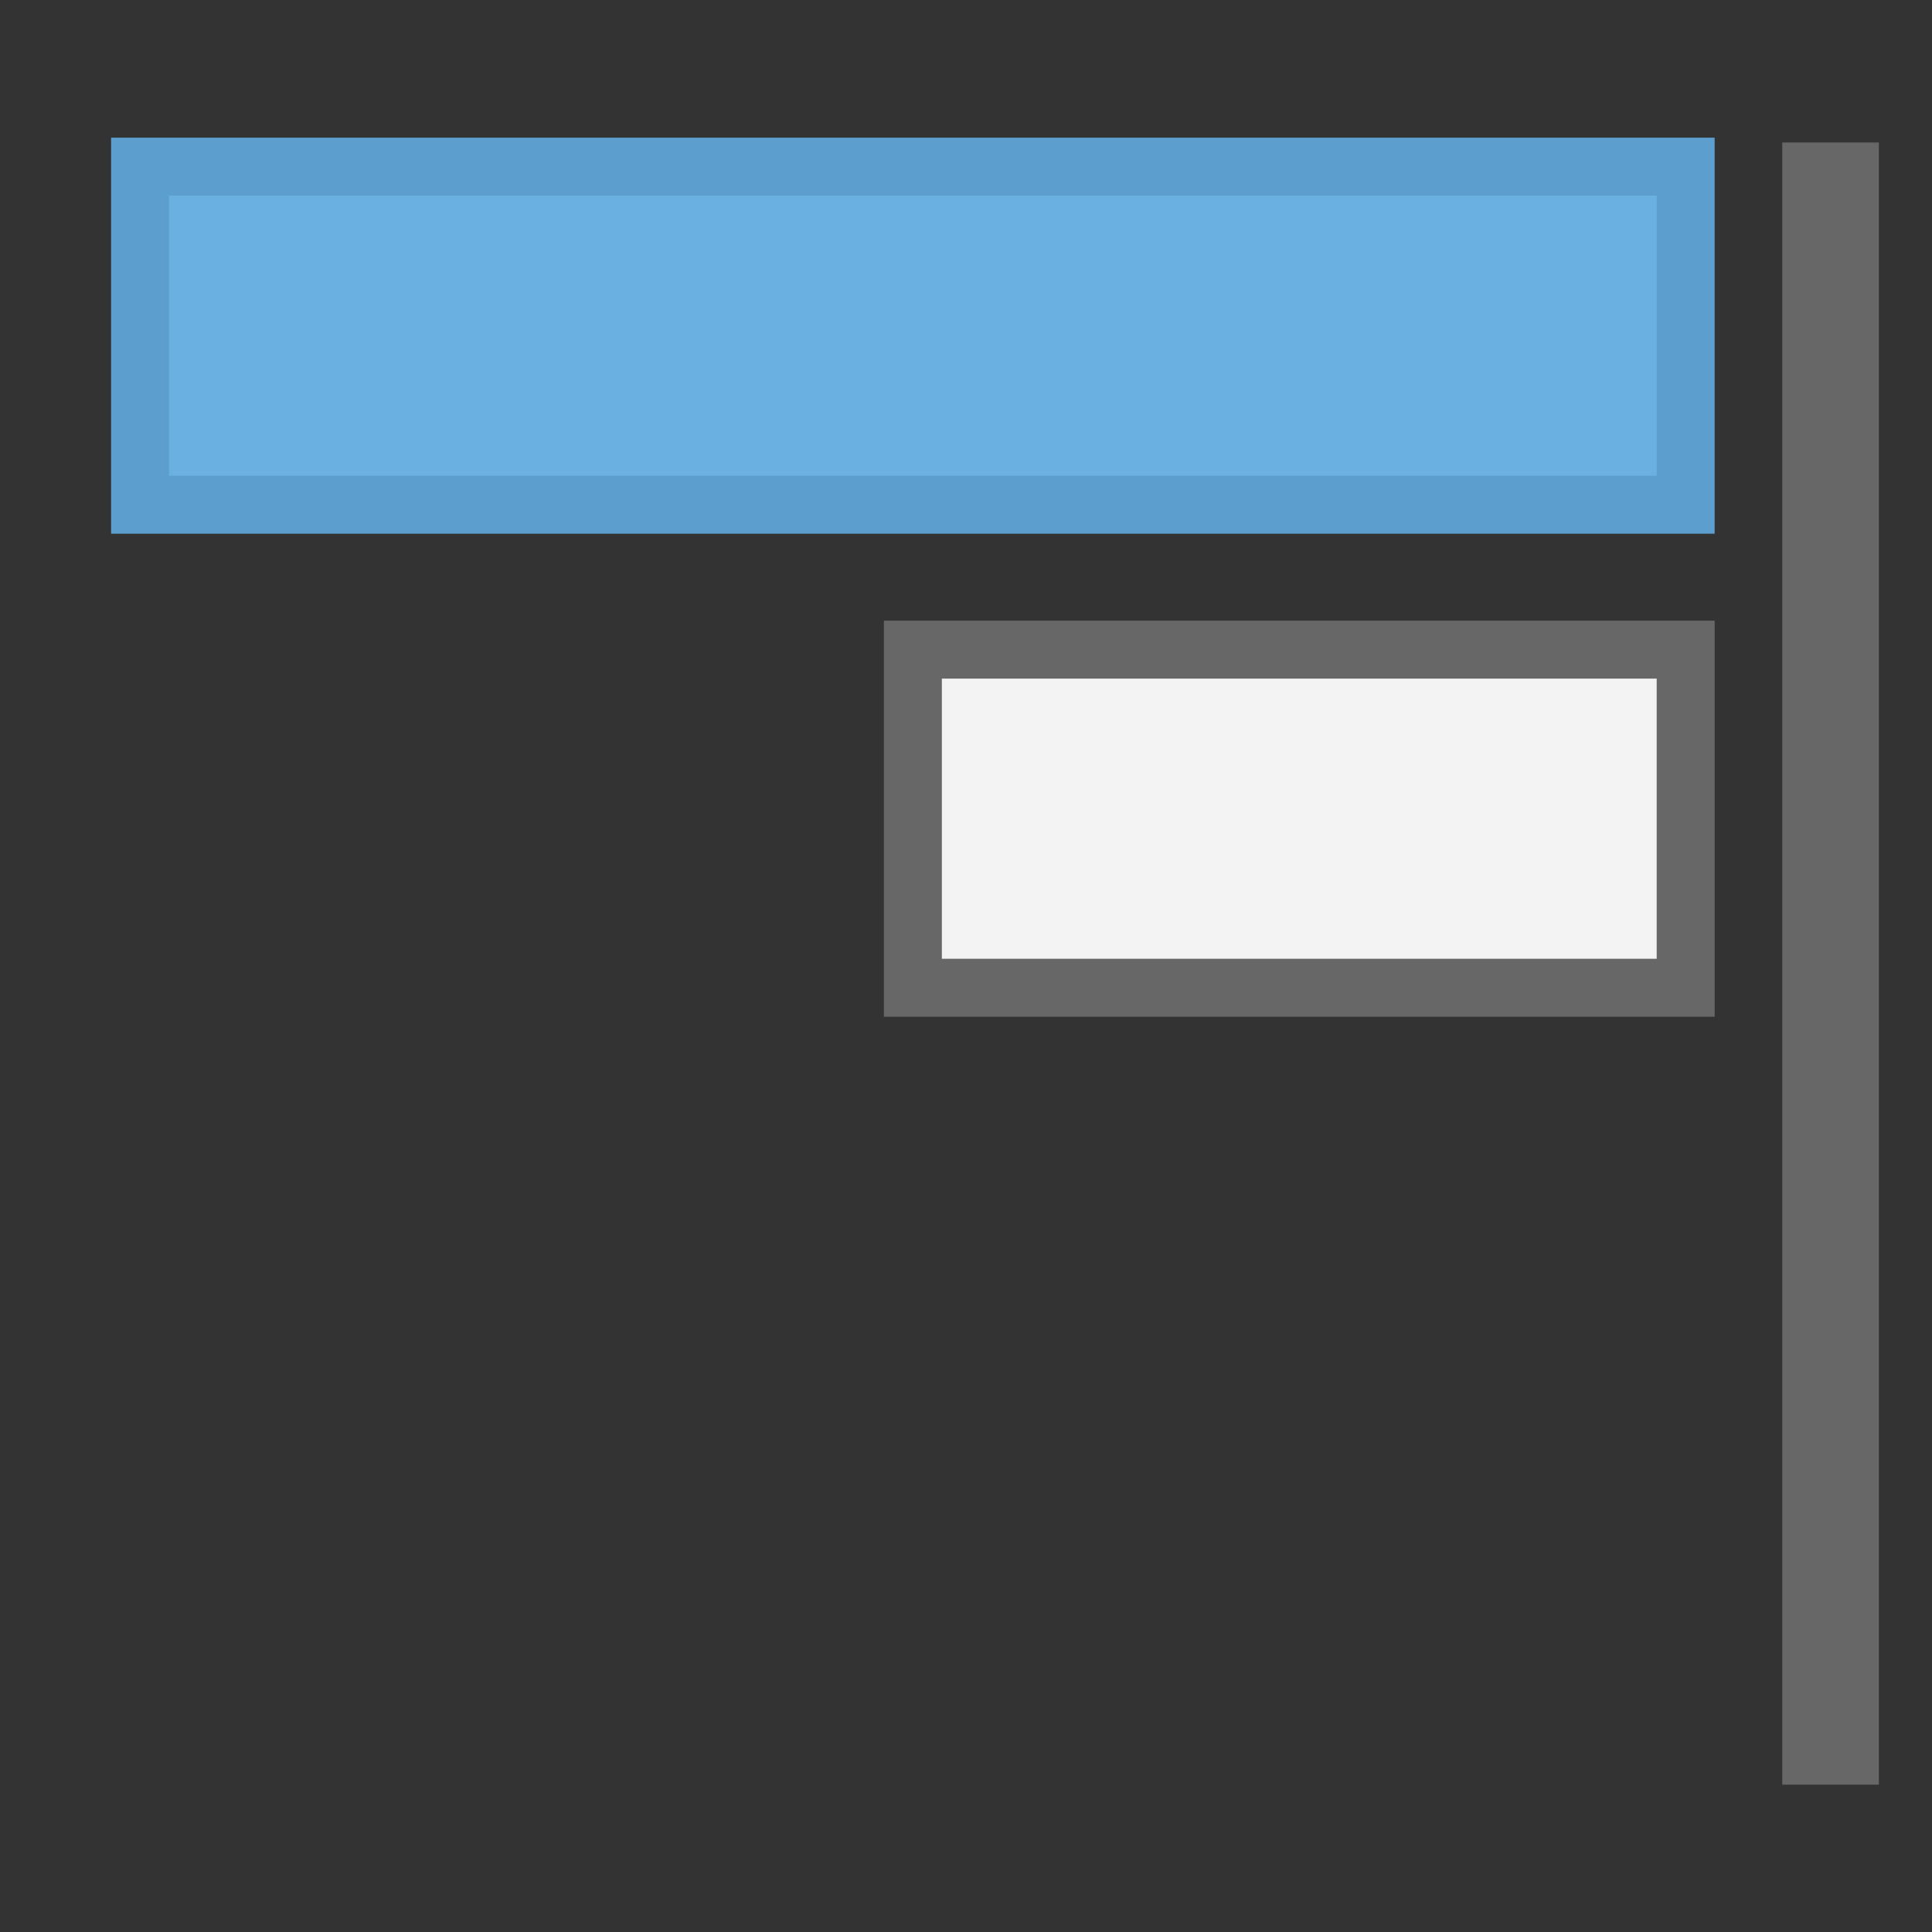 <svg id="Layer_1" data-name="Layer 1" xmlns="http://www.w3.org/2000/svg" viewBox="0 0 200 200"><rect x="0" y="0" width="200" height="200" fill="#333333" stroke="none"/><title>TextAlignTopRight</title><rect x="14.5" y="17.25" width="160" height="35" fill="#6ab1e1" stroke="#5c9ece" stroke-miterlimit="10" stroke-width="6"/><rect x="94.5" y="67.25" width="80" height="35" fill="#f3f3f4" stroke="#666766" stroke-miterlimit="10" stroke-width="6"/><line x1="189.5" y1="184.75" x2="189.5" y2="14.75" fill="none" stroke="#666766" stroke-miterlimit="10" stroke-width="10"/></svg>